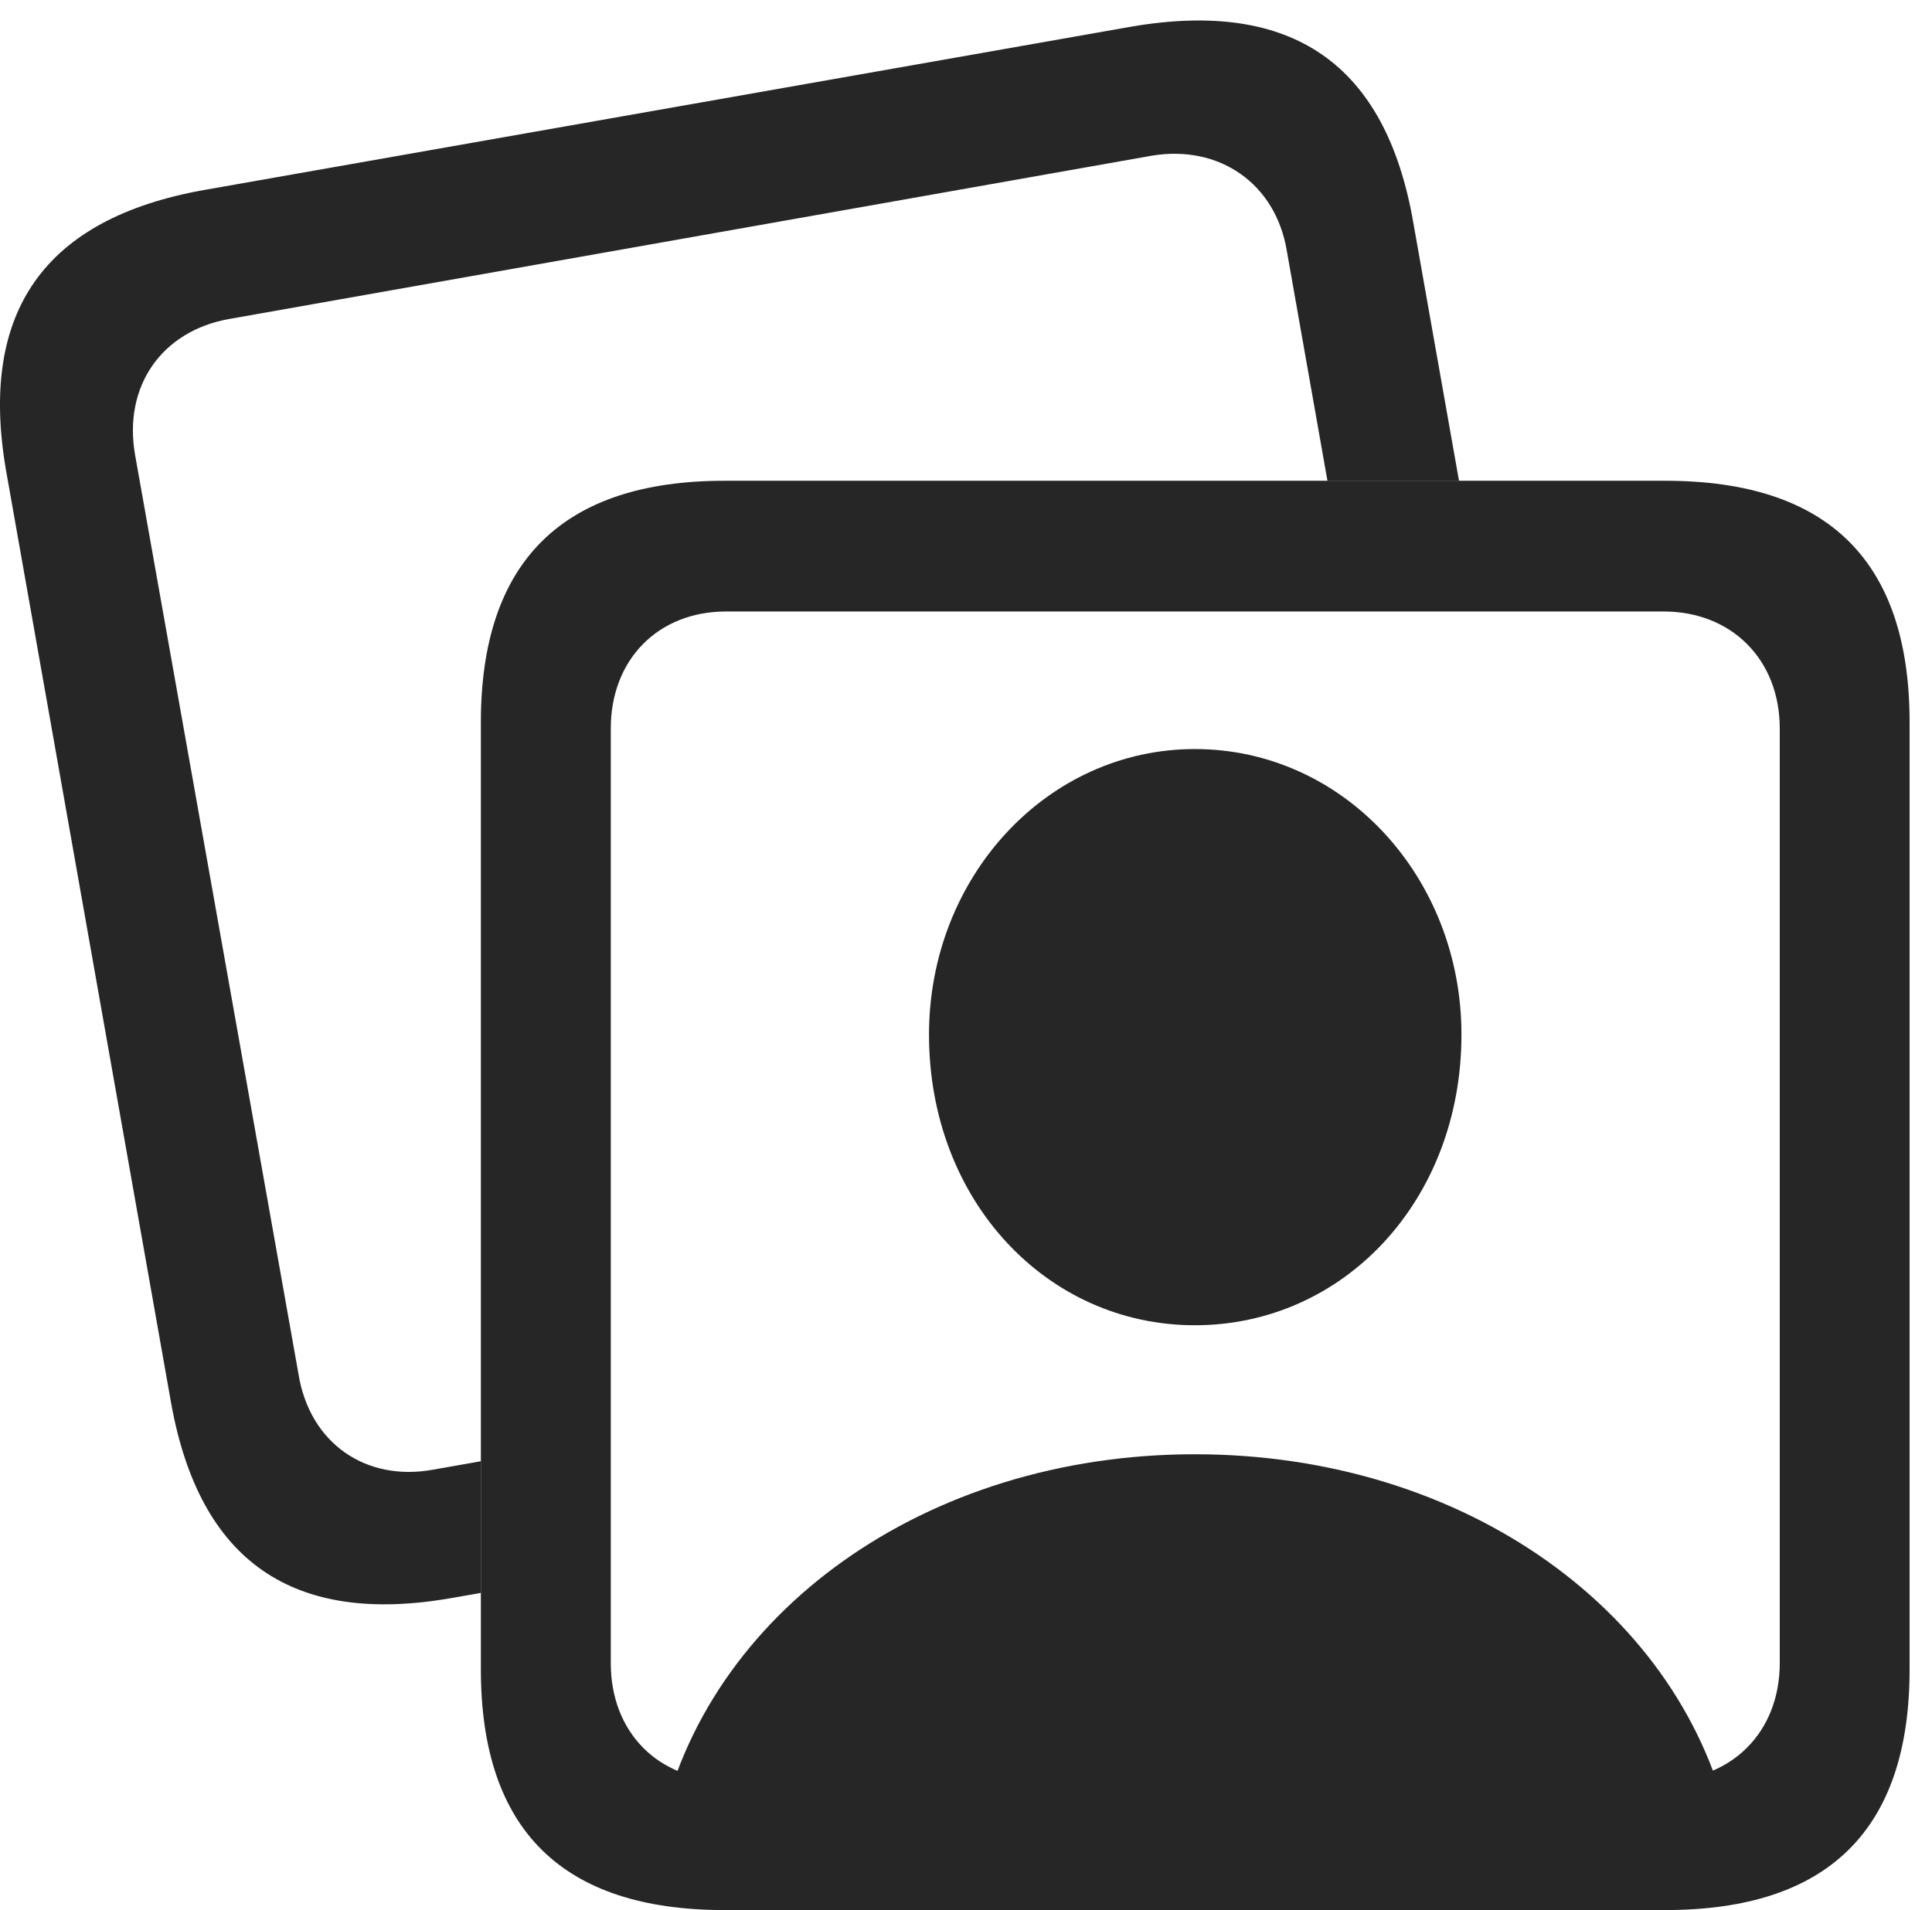 <?xml version="1.0" encoding="UTF-8"?>
<!--Generator: Apple Native CoreSVG 326-->
<!DOCTYPE svg
PUBLIC "-//W3C//DTD SVG 1.1//EN"
       "http://www.w3.org/Graphics/SVG/1.1/DTD/svg11.dtd">
<svg version="1.1" xmlns="http://www.w3.org/2000/svg" xmlns:xlink="http://www.w3.org/1999/xlink" viewBox="0 0 30.708 30.365">
 <g>
  <rect height="30.365" opacity="0" width="30.708" x="0" y="0"/>
  <path d="M22.464 3.541L23.19 7.643L21.099 7.643L20.454 3.992C20.276 2.912 19.374 2.297 18.307 2.475L3.637 5.072C2.571 5.264 1.956 6.139 2.147 7.232L4.745 21.848C4.923 22.941 5.811 23.557 6.878 23.365L7.643 23.23L7.643 25.323L7.192 25.402C4.649 25.854 3.173 24.814 2.721 22.312L0.096 7.479C-0.341 4.949 0.712 3.473 3.241 3.021L17.979 0.424C20.536-0.014 22.026 1.012 22.464 3.541Z" fill="black" fill-opacity="0.85"/>
  <path d="M11.512 30.365L26.469 30.365C29.067 30.365 30.352 29.08 30.352 26.537L30.352 11.484C30.352 8.928 29.067 7.643 26.469 7.643L11.512 7.643C8.942 7.643 7.643 8.928 7.643 11.484L7.643 26.537C7.643 29.094 8.942 30.365 11.512 30.365ZM11.54 28.301C10.46 28.301 9.708 27.535 9.708 26.441L9.708 11.58C9.708 10.486 10.46 9.721 11.54 9.721L26.442 9.721C27.522 9.721 28.288 10.486 28.288 11.58L28.288 26.441C28.288 27.535 27.522 28.301 26.442 28.301ZM18.991 21.068C21.356 21.068 23.229 19.086 23.229 16.447C23.229 13.945 21.356 11.908 18.991 11.908C16.639 11.908 14.766 13.945 14.766 16.447C14.766 19.086 16.639 21.068 18.991 21.068ZM10.487 29.121L27.509 29.121C26.784 25.648 23.297 23.119 18.991 23.119C14.698 23.119 11.212 25.648 10.487 29.121Z" fill="black" fill-opacity="0.85"/>
 </g>
</svg>
